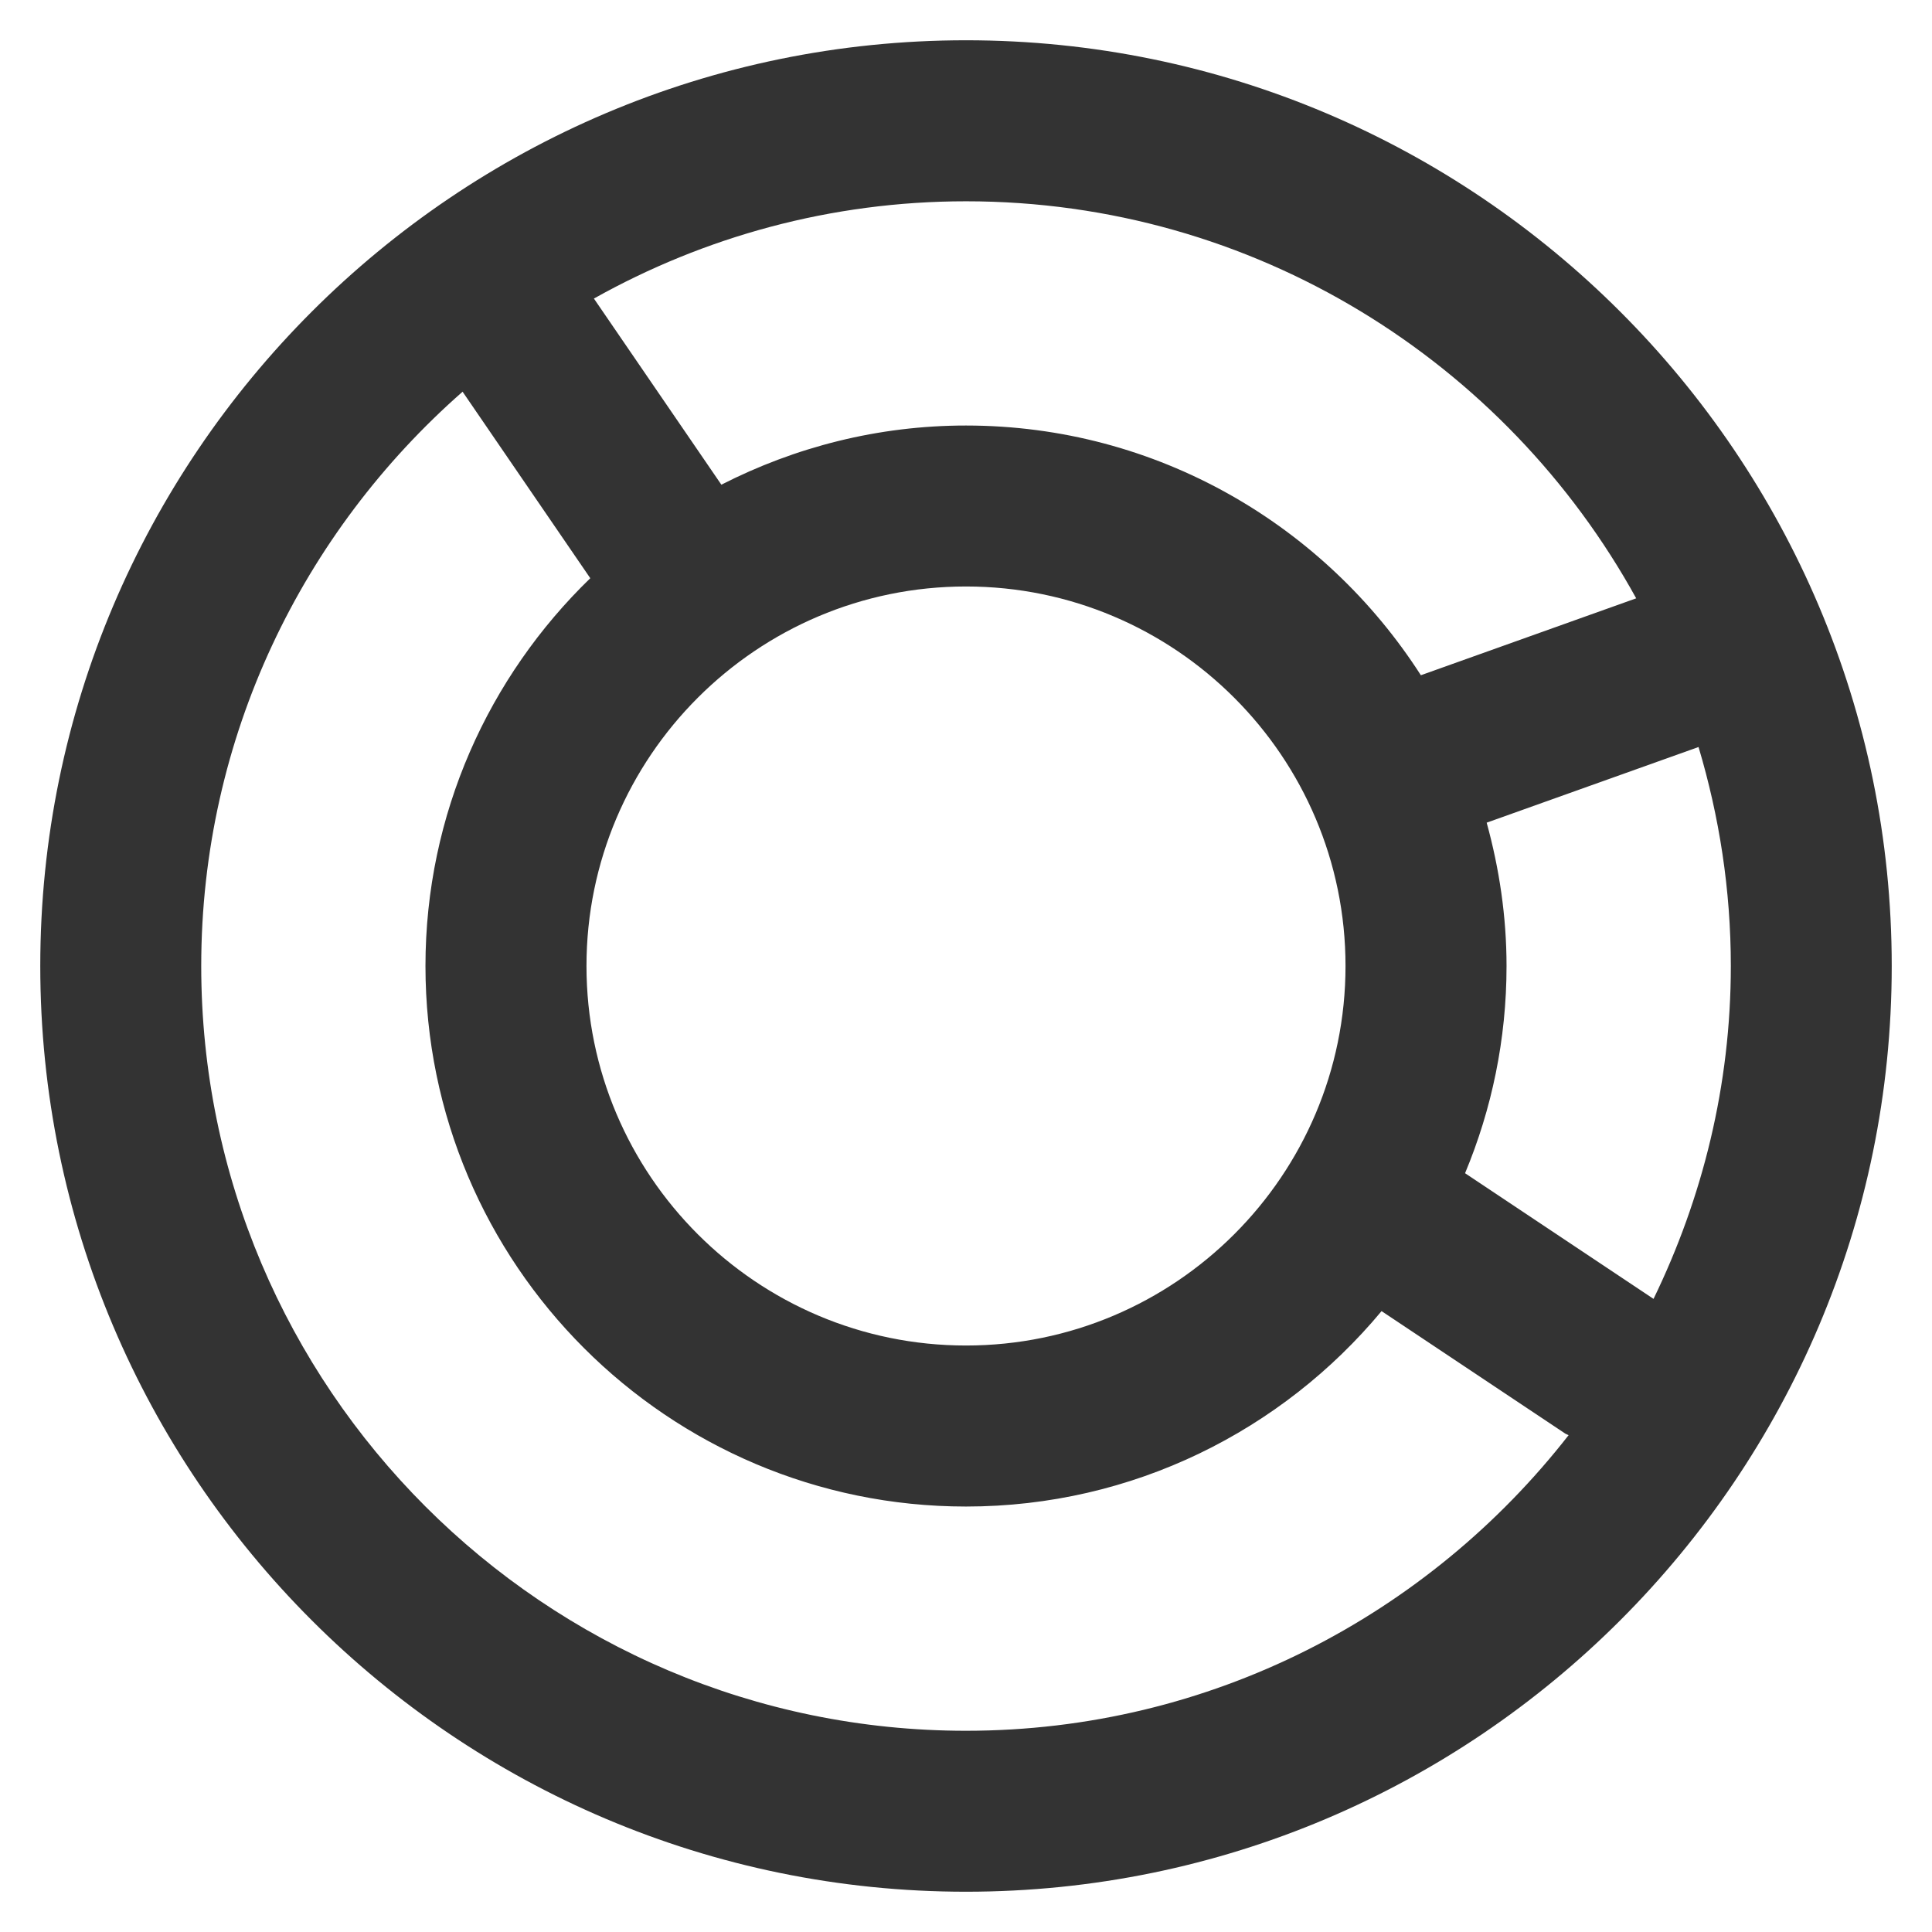 <?xml version="1.0" encoding="utf-8"?>
<!-- Generated by IcoMoon.io -->
<!DOCTYPE svg PUBLIC "-//W3C//DTD SVG 1.1//EN" "http://www.w3.org/Graphics/SVG/1.1/DTD/svg11.dtd">
<svg version="1.1" xmlns="http://www.w3.org/2000/svg" xmlns:xlink="http://www.w3.org/1999/xlink" width="32" height="32" viewBox="0 0 32 32">
<path fill="#333333" d="M16 0.667c-8.455 0-15.333 6.879-15.333 15.333s6.878 15.333 15.333 15.333 15.333-6.879 15.333-15.333-6.878-15.333-15.333-15.333zM27.101 9.91l-3.567 1.274c-1.593-2.483-4.371-4.136-7.534-4.136-1.459 0-2.833 0.358-4.052 0.98l-2.111-3.083c1.826-1.023 3.926-1.611 6.163-1.611 4.778 0 8.944 2.661 11.101 6.577zM16 9.714c3.466 0 6.286 2.819 6.286 6.286s-2.82 6.286-6.286 6.286-6.286-2.82-6.286-6.286 2.82-6.286 6.286-6.286zM16 28.667c-6.985 0-12.667-5.682-12.667-12.667 0-3.791 1.682-7.189 4.329-9.512l2.115 3.089c-1.68 1.628-2.73 3.903-2.73 6.423 0 4.937 4.016 8.953 8.953 8.953 2.765 0 5.24-1.261 6.883-3.237l3.043 2.029c0.017 0.011 0.037 0.015 0.055 0.026-2.319 2.973-5.927 4.896-9.981 4.896zM27.387 21.513l-3.121-2.081c0.441-1.057 0.687-2.217 0.687-3.432 0-0.823-0.121-1.617-0.329-2.374l3.509-1.253c0.344 1.15 0.535 2.366 0.535 3.627 0 1.977-0.469 3.843-1.28 5.513z"></path>
</svg>

